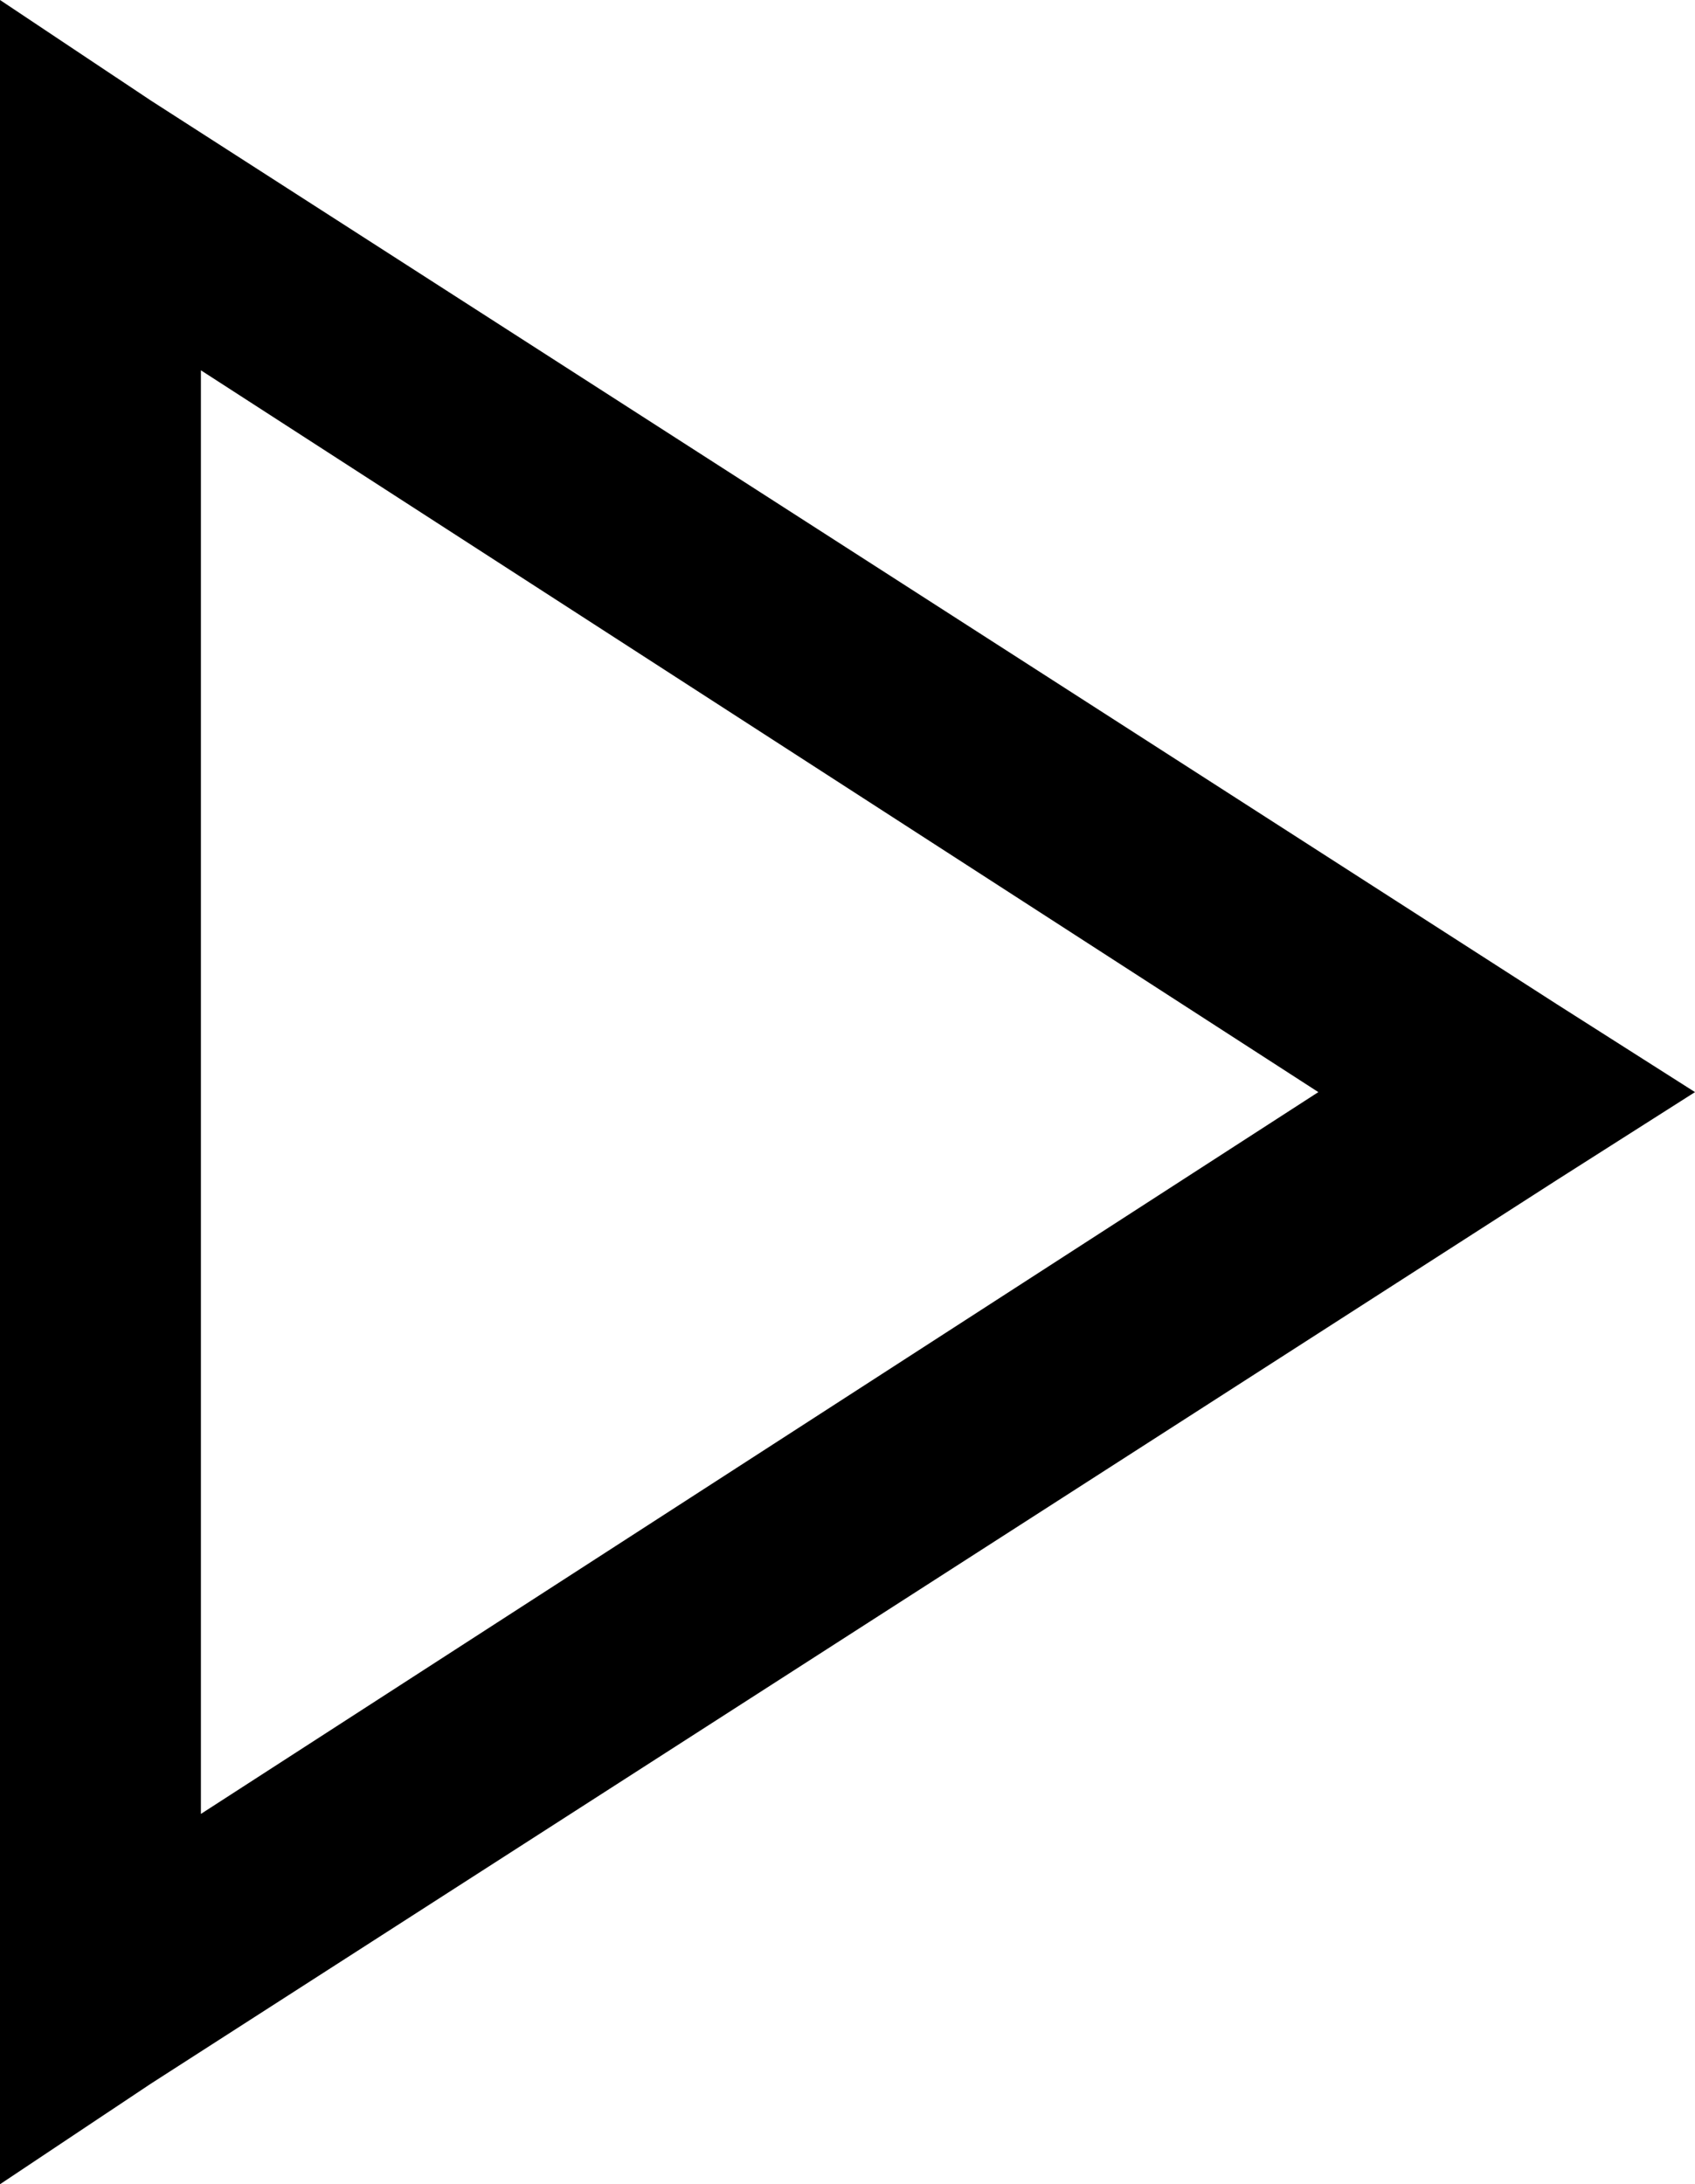<?xml version="1.0" encoding="UTF-8"?>
<svg width="59px" height="76px" viewBox="0 0 59 76" version="1.1" xmlns="http://www.w3.org/2000/svg" xmlns:xlink="http://www.w3.org/1999/xlink">
    <!-- Generator: Sketch 48.1 (47250) - http://www.bohemiancoding.com/sketch -->
    <title>play</title>
    <desc>Created with Sketch.</desc>
    <defs></defs>
    <g id="play---f04b" stroke="none" stroke-width="1" fill="none" fill-rule="evenodd" transform="translate(-9, 0)">
        <path d="M9,0 C10.311,0.874 12.933,2.621 14.244,3.494 C26.481,11.356 50.956,27.08 63.193,34.943 C64.394,35.707 66.798,37.236 68,38 C66.798,38.764 64.394,40.293 63.193,41.057 C50.956,48.92 26.481,64.644 14.244,72.506 C12.933,73.379 10.311,75.126 9,76 C9,74.362 9,71.086 9,69.448 C9,53.724 9,22.276 9,6.552 C9,4.914 9,1.638 9,0 Z M15.993,12.885 C15.993,25.443 15.993,50.557 15.993,63.115 C25.717,56.836 45.165,44.279 54.889,38 C45.165,31.721 25.717,19.164 15.993,12.885 Z" id="play" fill="#000000" fill-rule="nonzero"></path>
    </g>
</svg>